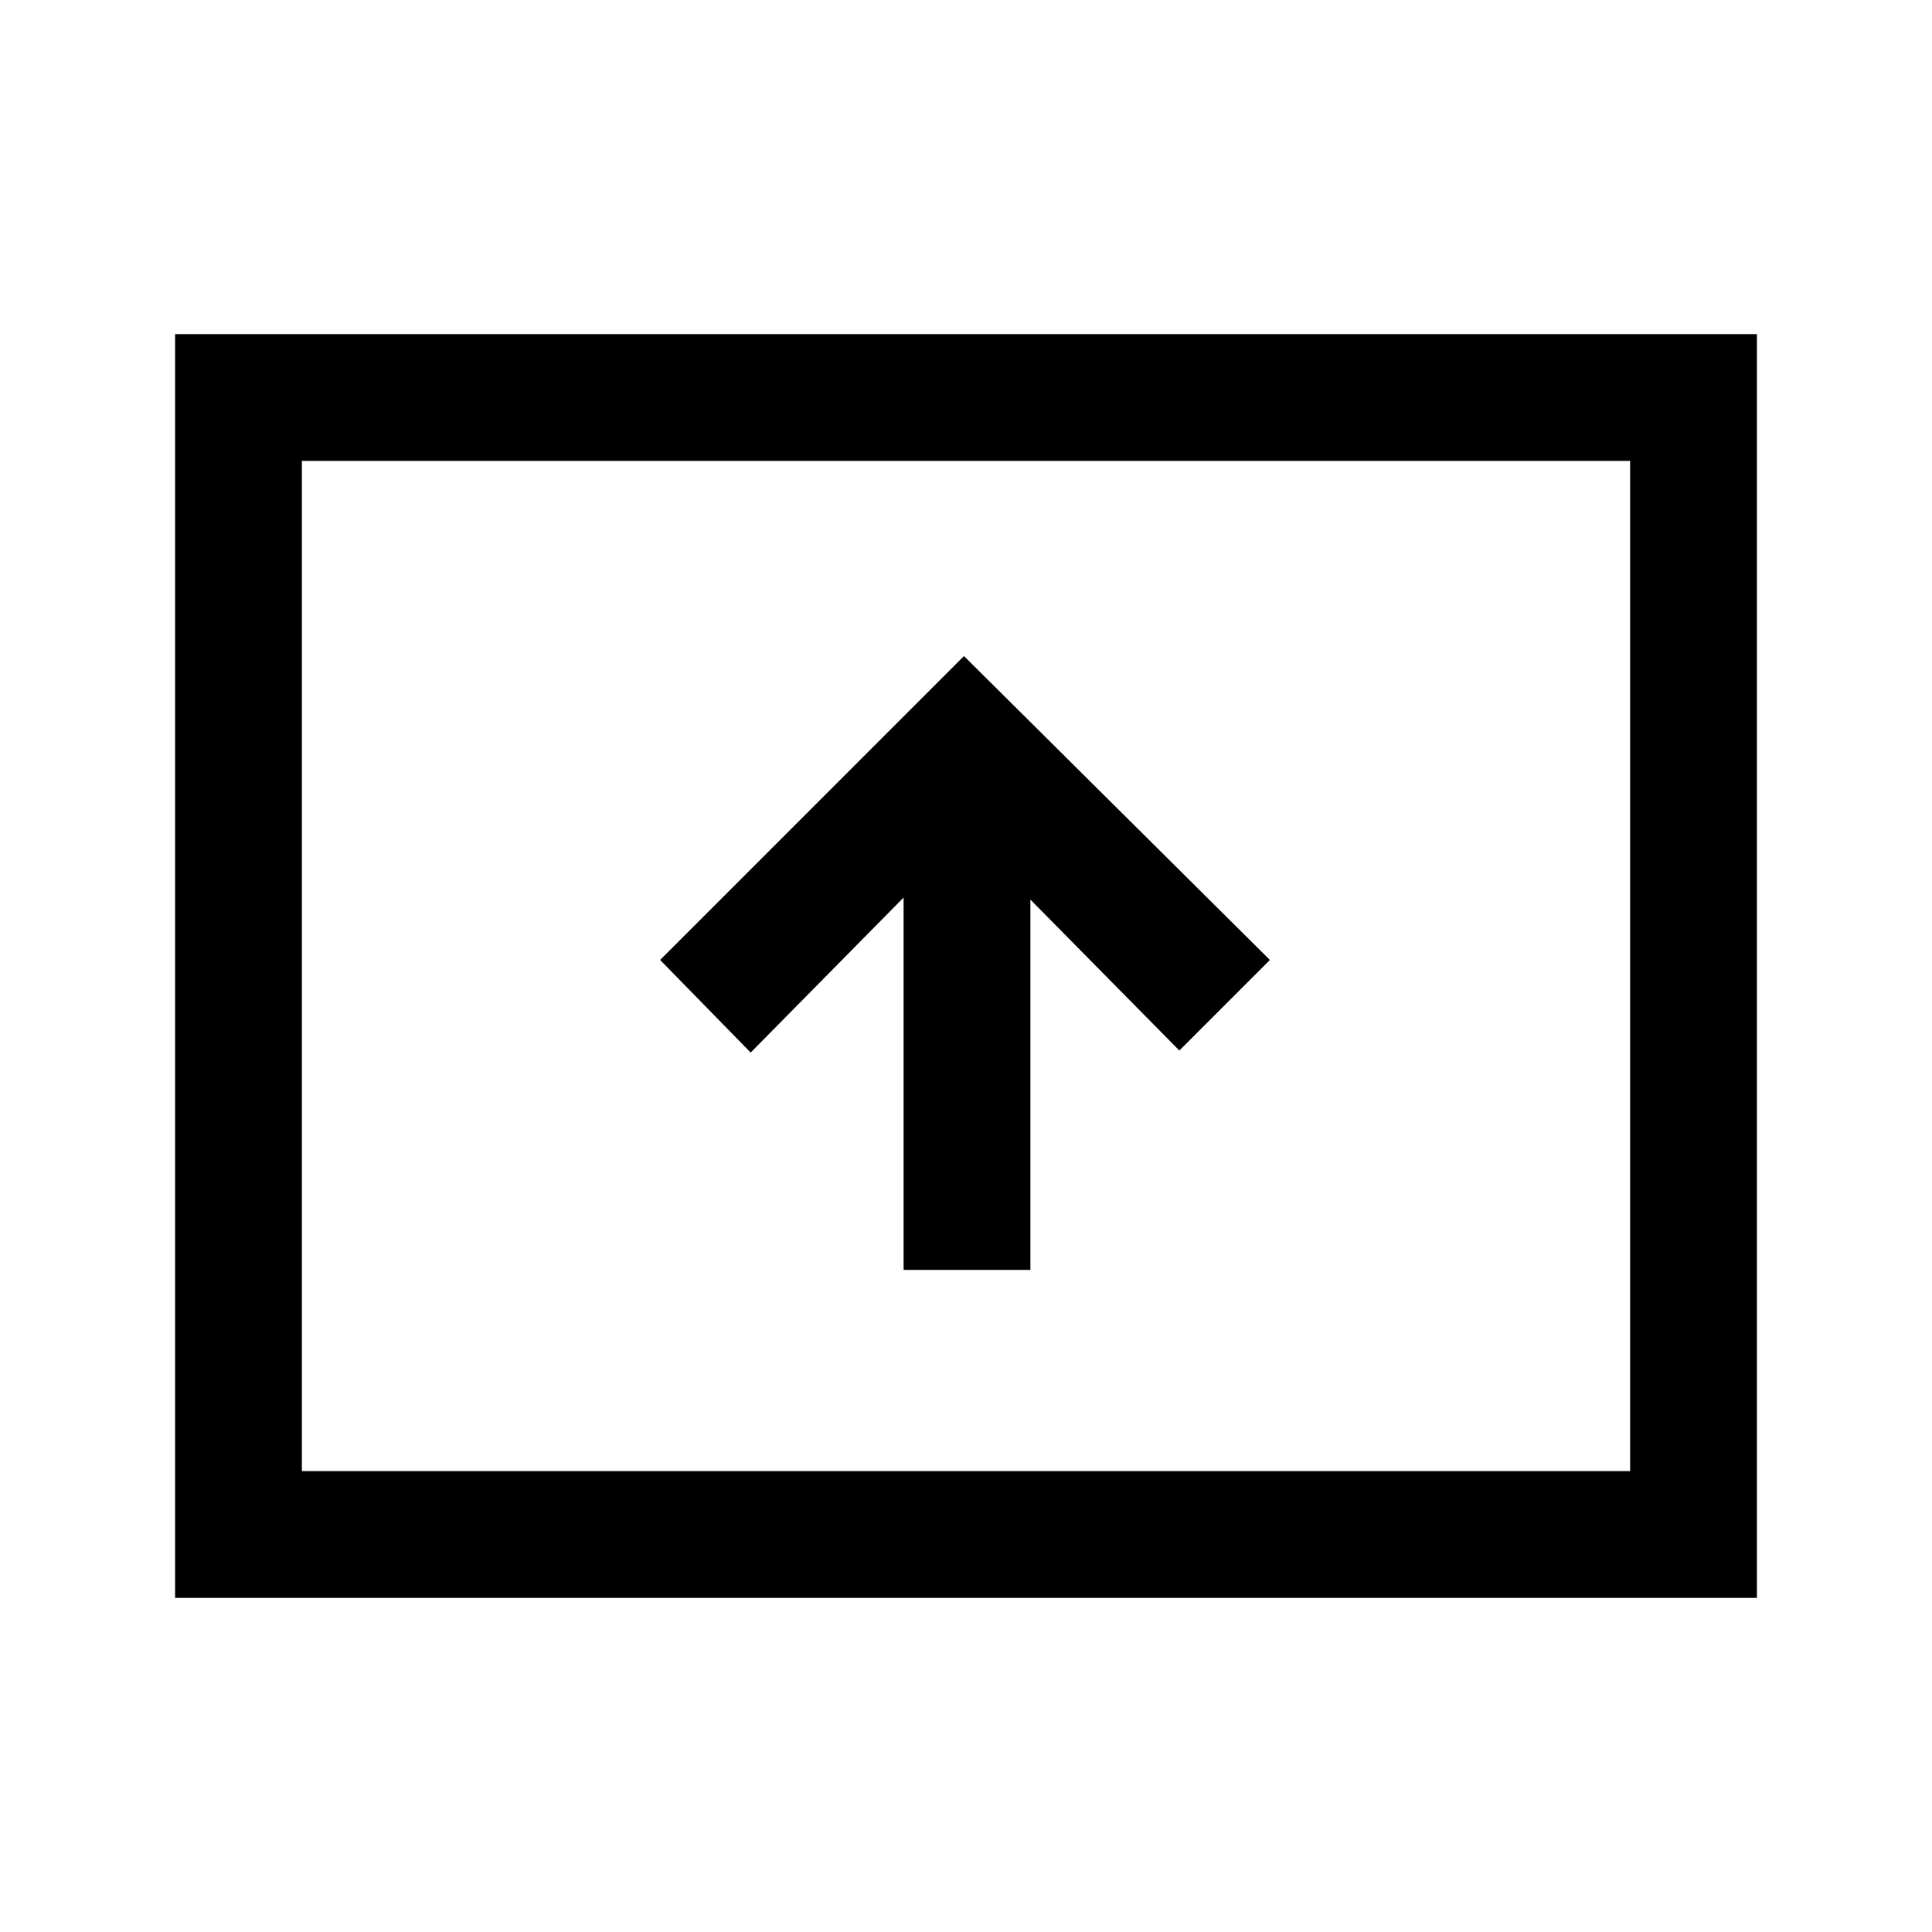 <svg xmlns="http://www.w3.org/2000/svg" height="40" width="40"><path d="M18.708 26.292H21.333V18.625L24.417 21.75L26.292 19.875L19.958 13.583L13.667 19.875L15.542 21.792L18.708 18.583ZM3.625 33.083V6.917H36.375V33.083ZM6.25 30.458H33.75V9.542H6.25ZM6.25 30.458V9.542V30.458Z"/></svg>